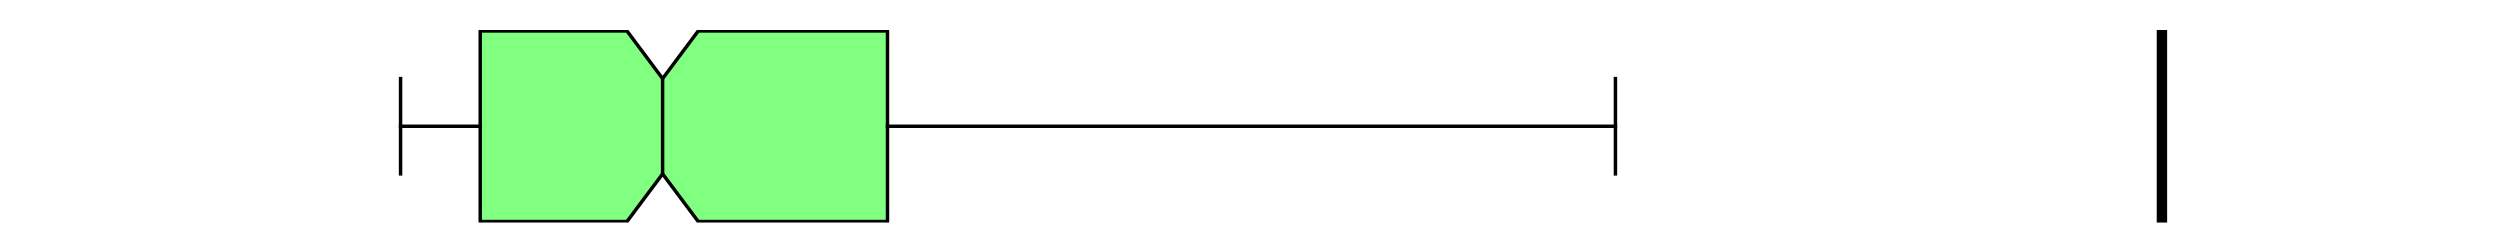 <?xml version="1.0" encoding="utf-8" standalone="no"?>
<!DOCTYPE svg PUBLIC "-//W3C//DTD SVG 1.1//EN"
  "http://www.w3.org/Graphics/SVG/1.1/DTD/svg11.dtd">
<svg xmlns:xlink="http://www.w3.org/1999/xlink" width="720pt" height="72pt" viewBox="0 0 720 72" xmlns="http://www.w3.org/2000/svg" version="1.1">
 <defs>
  <style type="text/css">*{stroke-linejoin: round; stroke-linecap: butt}</style>
 </defs>
 <g id="figure_1">
  <g id="patch_1">
   <path d="M 0 72 
L 720 72 
L 720 0 
L 0 0 
z
" style="fill: #ffffff"/>
  </g>
  <g id="axes_1">
   <g id="patch_2">
    <path d="M 90 64.08 
L 648 64.08 
L 648 8.64 
L 90 8.64 
z
" style="fill: #ffffff"/>
   </g>
   <g id="matplotlib.axis_1"/>
   <g id="matplotlib.axis_2"/>
   <g id="patch_3">
    <path d="M 138.303 63.803 
L 138.303 8.917 
L 180.566 8.917 
L 190.828 22.639 
L 201.091 8.917 
L 255.599 8.917 
L 255.599 63.803 
L 201.091 63.803 
L 190.828 50.081 
L 180.566 63.803 
L 138.303 63.803 
z
" clip-path="url(#p068ff7b0f7)" style="fill: #80ff80; stroke: #000000; stroke-linejoin: miter"/>
   </g>
   <g id="line2d_1">
    <path d="M 138.303 36.36 
L 115.364 36.36 
" clip-path="url(#p068ff7b0f7)" style="fill: none; stroke: #000000; stroke-linecap: square"/>
   </g>
   <g id="line2d_2">
    <path d="M 255.599 36.36 
L 465.245 36.36 
" clip-path="url(#p068ff7b0f7)" style="fill: none; stroke: #000000; stroke-linecap: square"/>
   </g>
   <g id="line2d_3">
    <path d="M 115.364 50.081 
L 115.364 22.639 
" clip-path="url(#p068ff7b0f7)" style="fill: none; stroke: #000000; stroke-linecap: square"/>
   </g>
   <g id="line2d_4">
    <path d="M 465.245 50.081 
L 465.245 22.639 
" clip-path="url(#p068ff7b0f7)" style="fill: none; stroke: #000000; stroke-linecap: square"/>
   </g>
   <g id="line2d_5">
    <path d="M 622.636 64.08 
L 622.636 -1 
" clip-path="url(#p068ff7b0f7)" style="fill: none; stroke: #000000; stroke-width: 3; stroke-linecap: square"/>
   </g>
   <g id="line2d_6">
    <path d="M 190.828 50.081 
L 190.828 22.639 
" clip-path="url(#p068ff7b0f7)" style="fill: none; stroke: #000000; stroke-linecap: square"/>
   </g>
  </g>
 </g>
 <defs>
  <clipPath id="p068ff7b0f7">
   <rect x="90" y="8.64" width="558" height="55.44"/>
  </clipPath>
 </defs>
</svg>
